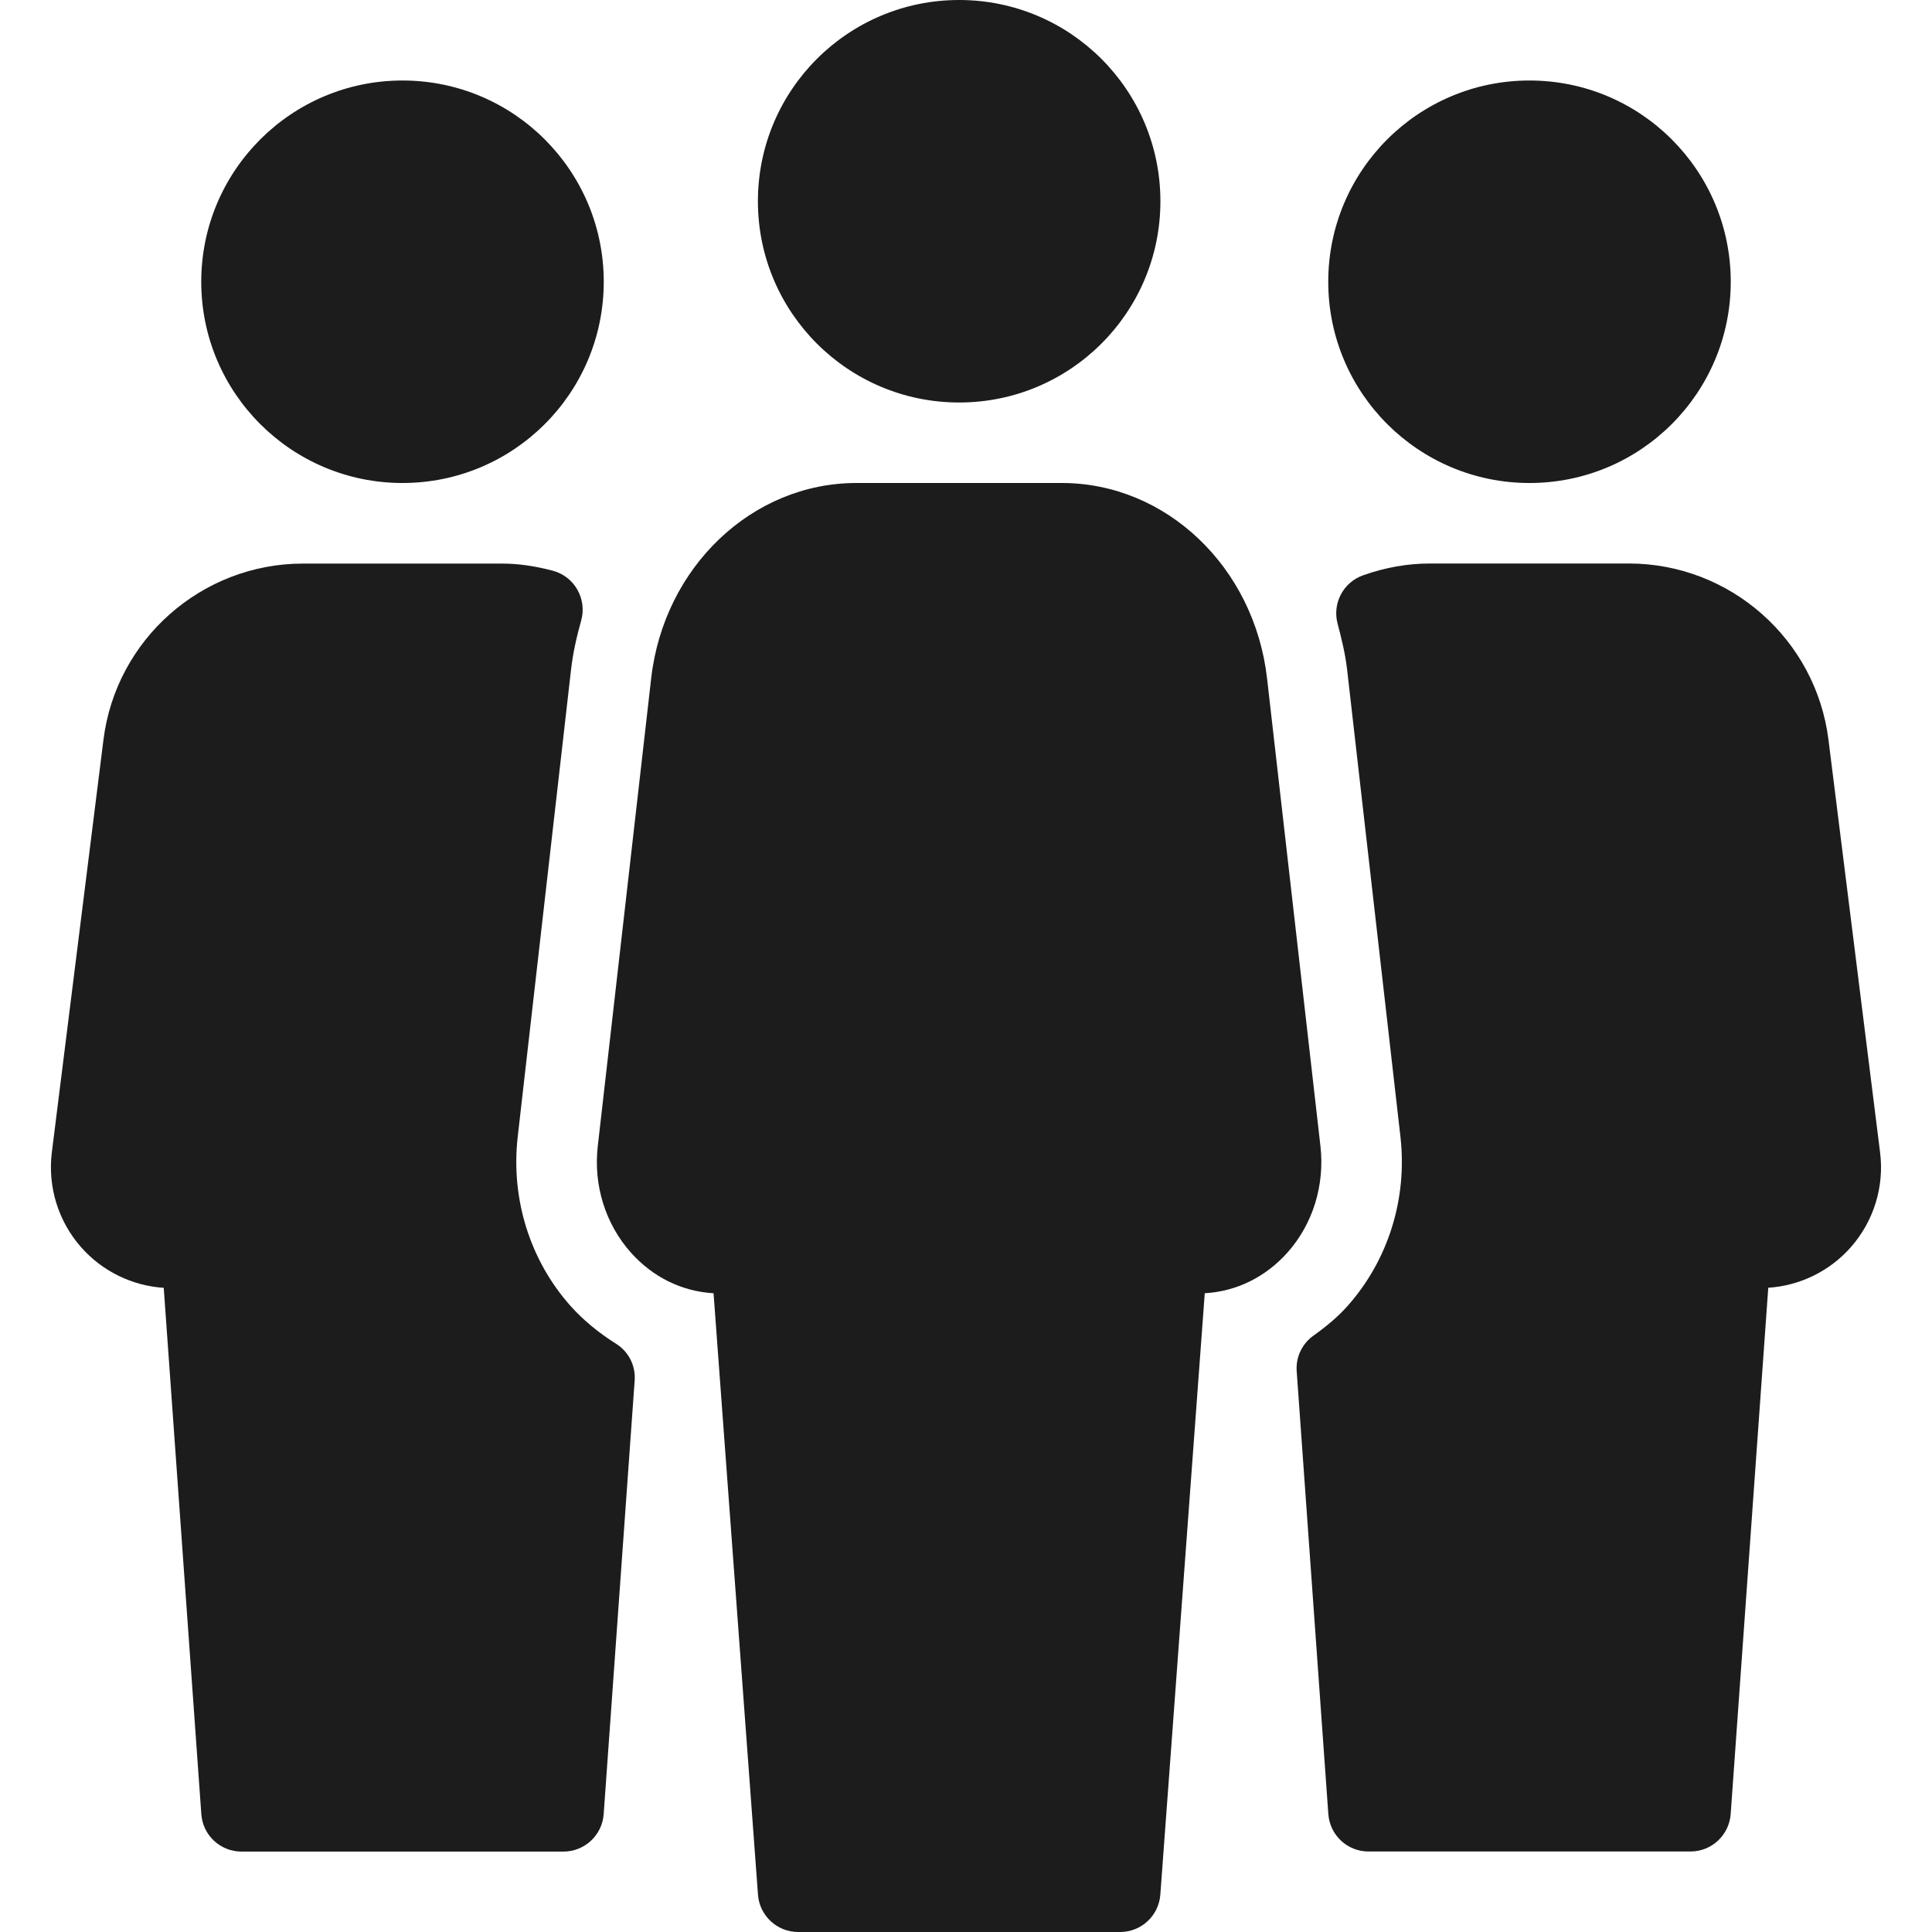 <svg width="24" height="24" viewBox="0 0 24 24" fill="none" xmlns="http://www.w3.org/2000/svg">
<g clip-path="url(#clip0_103_3868)">
<path d="M11.915 5C13.296 5 14.415 3.881 14.415 2.5C14.415 1.119 13.296 0 11.915 0C10.534 0 9.415 1.119 9.415 2.5C9.415 3.881 10.534 5 11.915 5Z" fill="#1C1C1C"/>
<path d="M19 6C20.381 6 21.5 4.881 21.5 3.5C21.5 2.12 20.381 1 19 1C17.619 1 16.5 2.119 16.5 3.5C16.5 4.881 17.62 6 19 6Z" fill="#1C1C1C"/>
<path d="M5 6C6.381 6 7.5 4.881 7.5 3.5C7.5 2.12 6.381 1 5 1C3.62 1 2.5 2.12 2.5 3.5C2.5 4.881 3.62 6 5 6Z" fill="#1C1C1C"/>
<path d="M23.355 14.315L22.714 9.19C22.558 7.942 21.492 7 20.234 7H17.765C17.487 7 17.207 7.049 16.932 7.147C16.686 7.234 16.549 7.495 16.616 7.747C16.665 7.932 16.711 8.12 16.734 8.315L17.397 14.123C17.484 14.892 17.244 15.658 16.738 16.225C16.628 16.349 16.493 16.465 16.316 16.592C16.174 16.693 16.095 16.861 16.108 17.034L16.501 22.535C16.52 22.797 16.737 23 17 23H21C21.262 23 21.48 22.797 21.499 22.536L21.966 15.997C22.36 15.971 22.729 15.791 22.992 15.493C23.276 15.17 23.409 14.742 23.355 14.315Z" fill="#1C1C1C"/>
<path d="M7.649 16.69C7.434 16.555 7.246 16.399 7.09 16.226C6.584 15.659 6.344 14.893 6.431 14.124L7.094 8.316C7.118 8.106 7.165 7.904 7.22 7.707C7.256 7.578 7.238 7.44 7.171 7.323C7.105 7.207 6.994 7.123 6.865 7.089C6.634 7.029 6.434 7.001 6.234 7.001H3.765C2.507 7.001 1.44 7.942 1.285 9.191L0.644 14.315C0.591 14.742 0.723 15.171 1.008 15.494C1.271 15.792 1.64 15.972 2.034 15.998L2.501 22.537C2.52 22.799 2.737 23.001 3 23.001H7C7.262 23.001 7.48 22.798 7.499 22.537L7.884 17.15C7.898 16.964 7.807 16.787 7.649 16.69Z" fill="#1C1C1C"/>
<path d="M16.403 14.237L15.74 8.428C15.582 7.044 14.486 6 13.191 6H10.638C9.343 6 8.246 7.044 8.089 8.428L7.426 14.236C7.37 14.722 7.52 15.204 7.837 15.56C8.11 15.866 8.472 16.043 8.864 16.065L9.416 23.537C9.435 23.797 9.653 24 9.915 24H13.915C14.177 24 14.394 23.798 14.414 23.537L14.966 16.065C15.359 16.043 15.72 15.865 15.993 15.56C16.309 15.206 16.458 14.722 16.403 14.237Z" fill="#1C1C1C"/>
</g>
<defs>
<clipPath id="clip0_103_3868">
<rect width="24" height="24" fill="white"/>
</clipPath>
</defs>
</svg>
